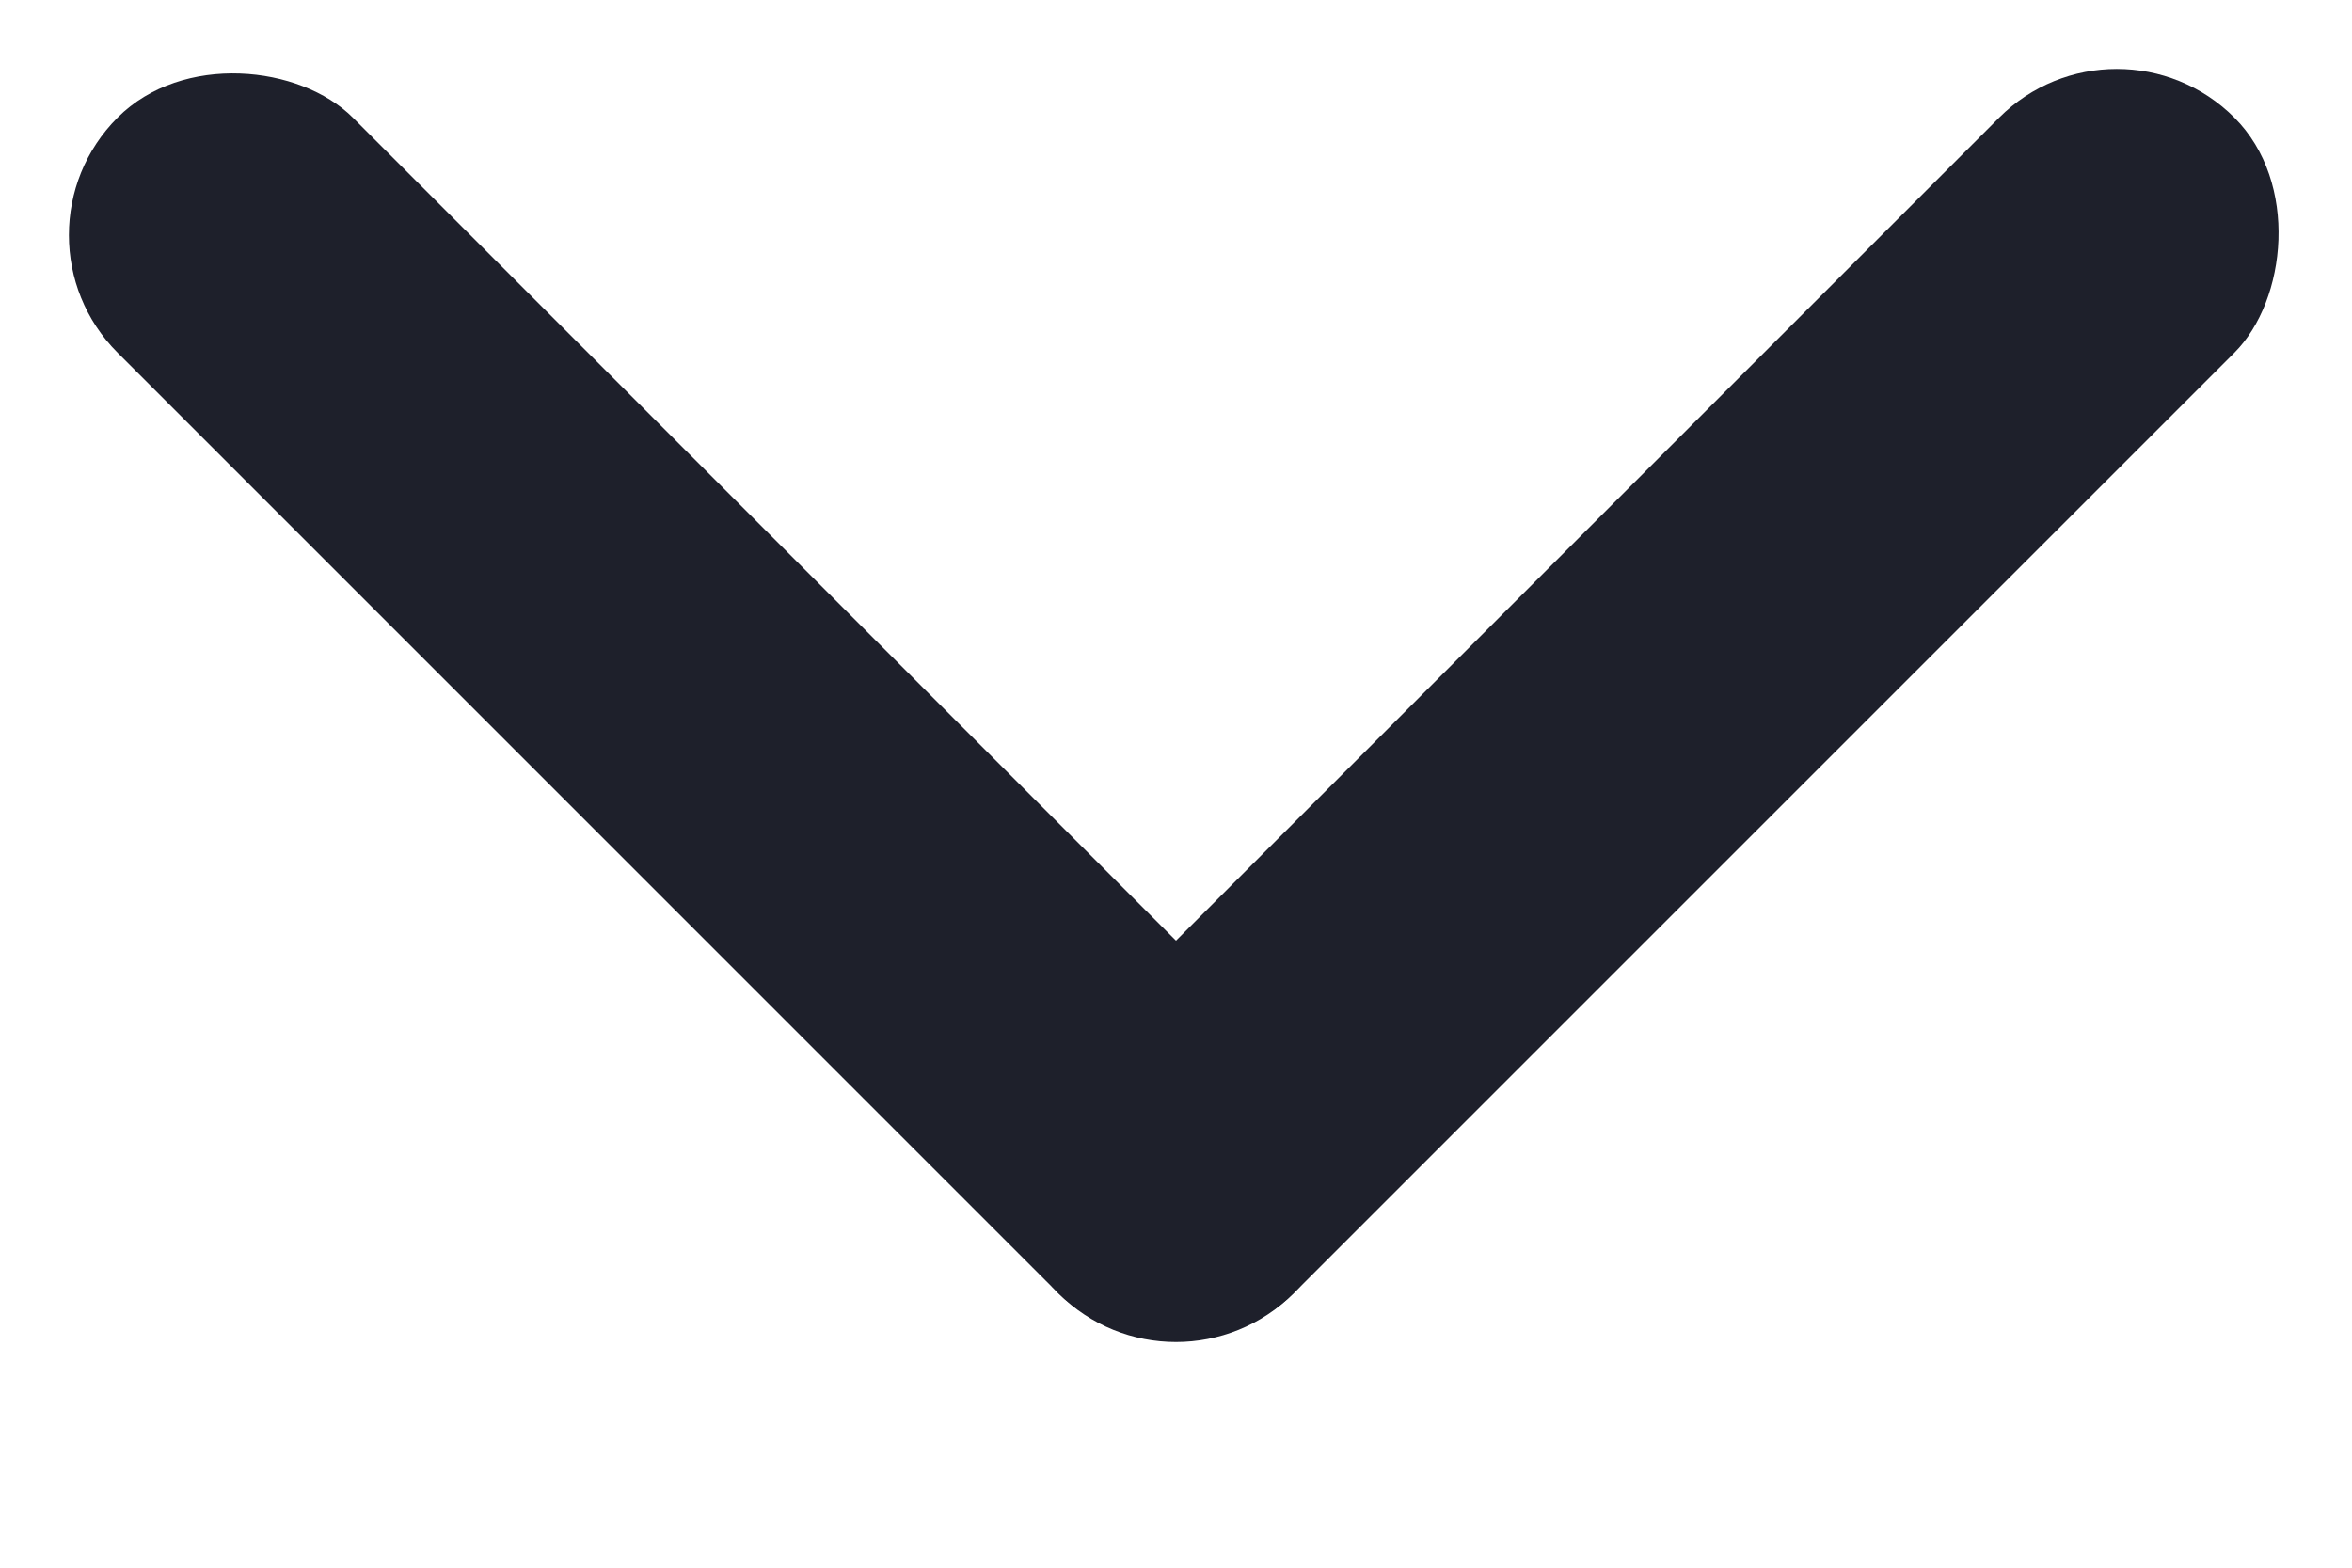 <svg width="12" height="8" viewBox="0 0 12 8" fill="none" xmlns="http://www.w3.org/2000/svg">
<rect y="1.2" width="1.697" height="8.485" rx="0.849" transform="rotate(-45 0 1.2)" fill="#1E202B"/>
<rect x="6" y="7.2" width="1.697" height="8.485" rx="0.849" transform="rotate(-135 6 7.2)" fill="#1E202B"/>
</svg>
